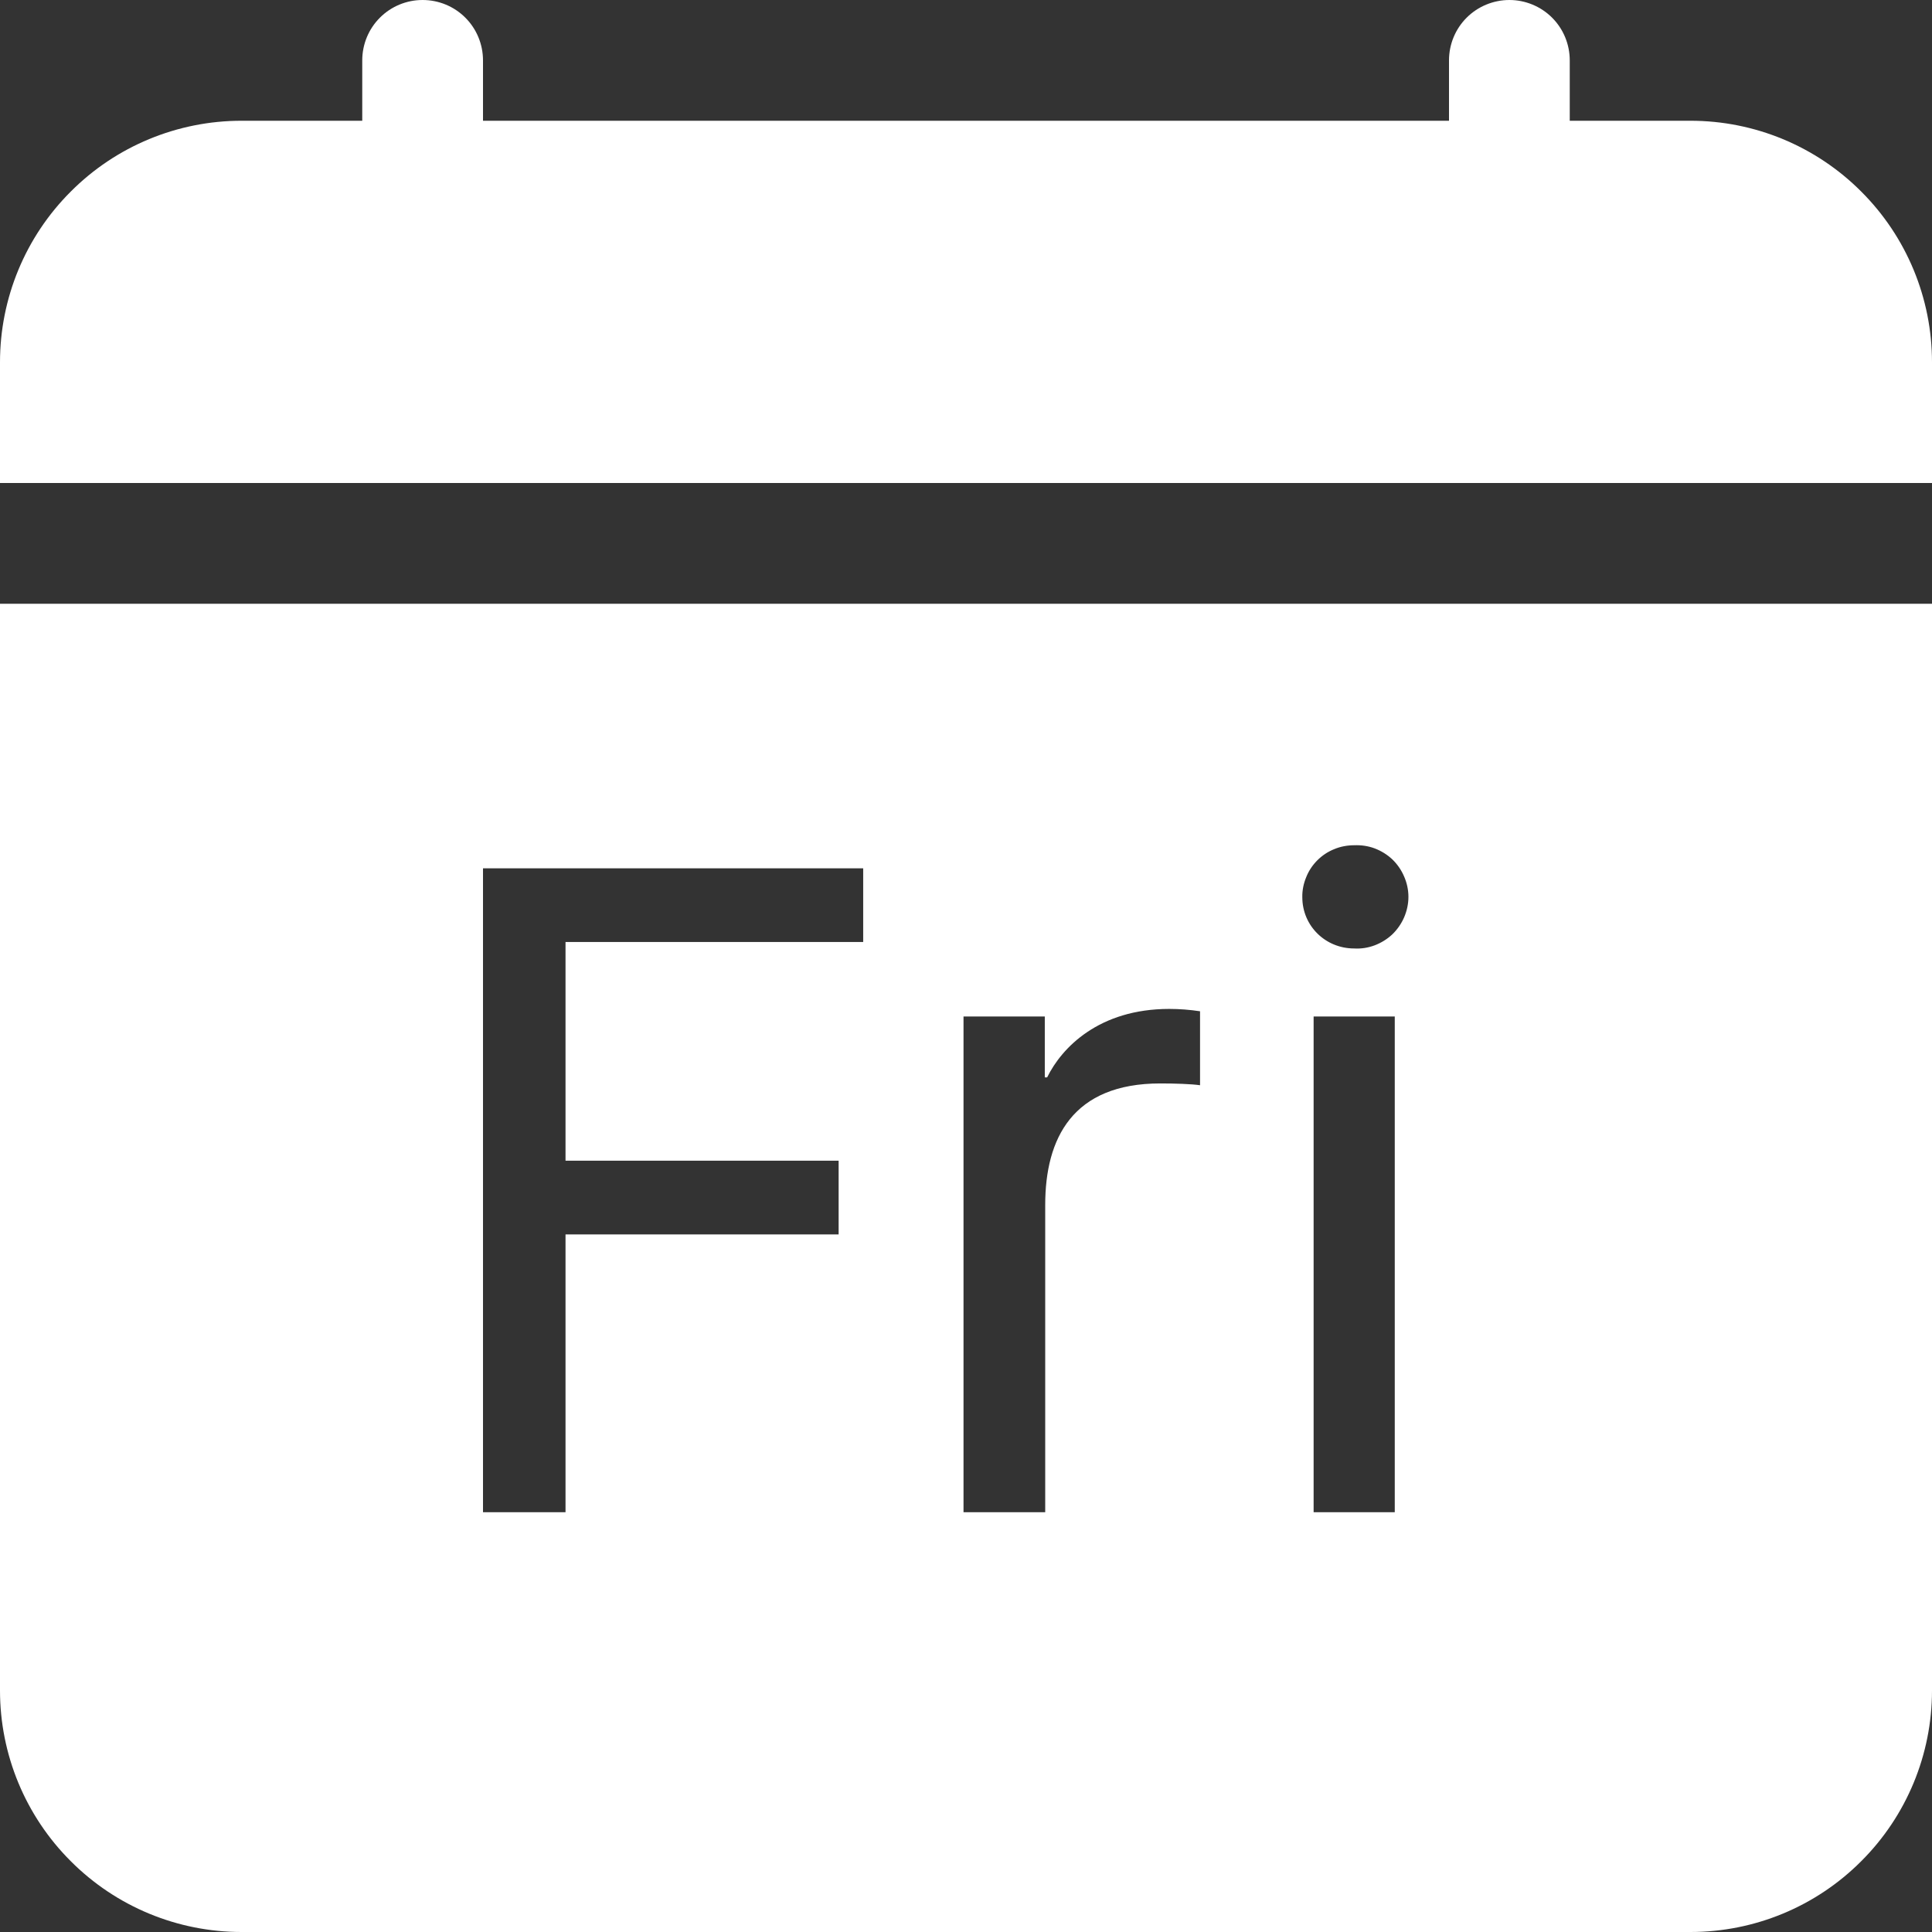 <svg width="14" height="14" viewBox="0 0 14 14" fill="none" xmlns="http://www.w3.org/2000/svg">
    <rect x="0" y="0" width="14" height="14" fill="#333333" stroke="none"/>
    <path d="M3.5 0.438C3.5 0.321 3.454 0.21 3.372 0.128C3.29 0.046 3.179 0 3.062 0C2.946 0 2.835 0.046 2.753 0.128C2.671 0.21 2.625 0.321 2.625 0.438V0.875H1.75C1.286 0.875 0.841 1.059 0.513 1.388C0.184 1.716 0 2.161 0 2.625L0 3.5H14V2.625C14 2.161 13.816 1.716 13.487 1.388C13.159 1.059 12.714 0.875 12.25 0.875H11.375V0.438C11.375 0.321 11.329 0.21 11.247 0.128C11.165 0.046 11.053 0 10.938 0C10.822 0 10.71 0.046 10.628 0.128C10.546 0.21 10.5 0.321 10.5 0.438V0.875H3.5V0.438ZM14 12.25C14 12.714 13.816 13.159 13.487 13.487C13.159 13.816 12.714 14 12.25 14H1.75C1.286 14 0.841 13.816 0.513 13.487C0.184 13.159 0 12.714 0 12.25V4.375H14V12.25ZM9.813 6.873C9.864 6.876 9.914 6.868 9.962 6.85C10.009 6.832 10.053 6.805 10.09 6.77C10.126 6.735 10.155 6.693 10.175 6.647C10.195 6.6 10.206 6.55 10.206 6.499C10.206 6.448 10.195 6.398 10.175 6.352C10.155 6.305 10.126 6.263 10.09 6.228C10.053 6.193 10.009 6.166 9.962 6.148C9.914 6.13 9.864 6.123 9.813 6.125C9.764 6.125 9.714 6.134 9.669 6.153C9.623 6.171 9.581 6.199 9.546 6.234C9.511 6.269 9.483 6.311 9.465 6.357C9.446 6.403 9.436 6.452 9.437 6.501C9.437 6.71 9.605 6.873 9.813 6.873ZM10.107 7.366H9.519V10.958H10.107V7.366ZM4.098 10.958V8.945H6.077V8.411H4.098V6.826H6.255V6.292H3.5V10.958H4.098ZM6.982 10.958H7.574V8.732C7.574 8.248 7.773 7.851 8.408 7.851C8.517 7.851 8.634 7.855 8.696 7.864V7.328C8.622 7.317 8.548 7.311 8.473 7.311C7.964 7.311 7.694 7.591 7.588 7.807H7.571V7.366H6.982V10.958Z"
          fill="white"/>
</svg>
